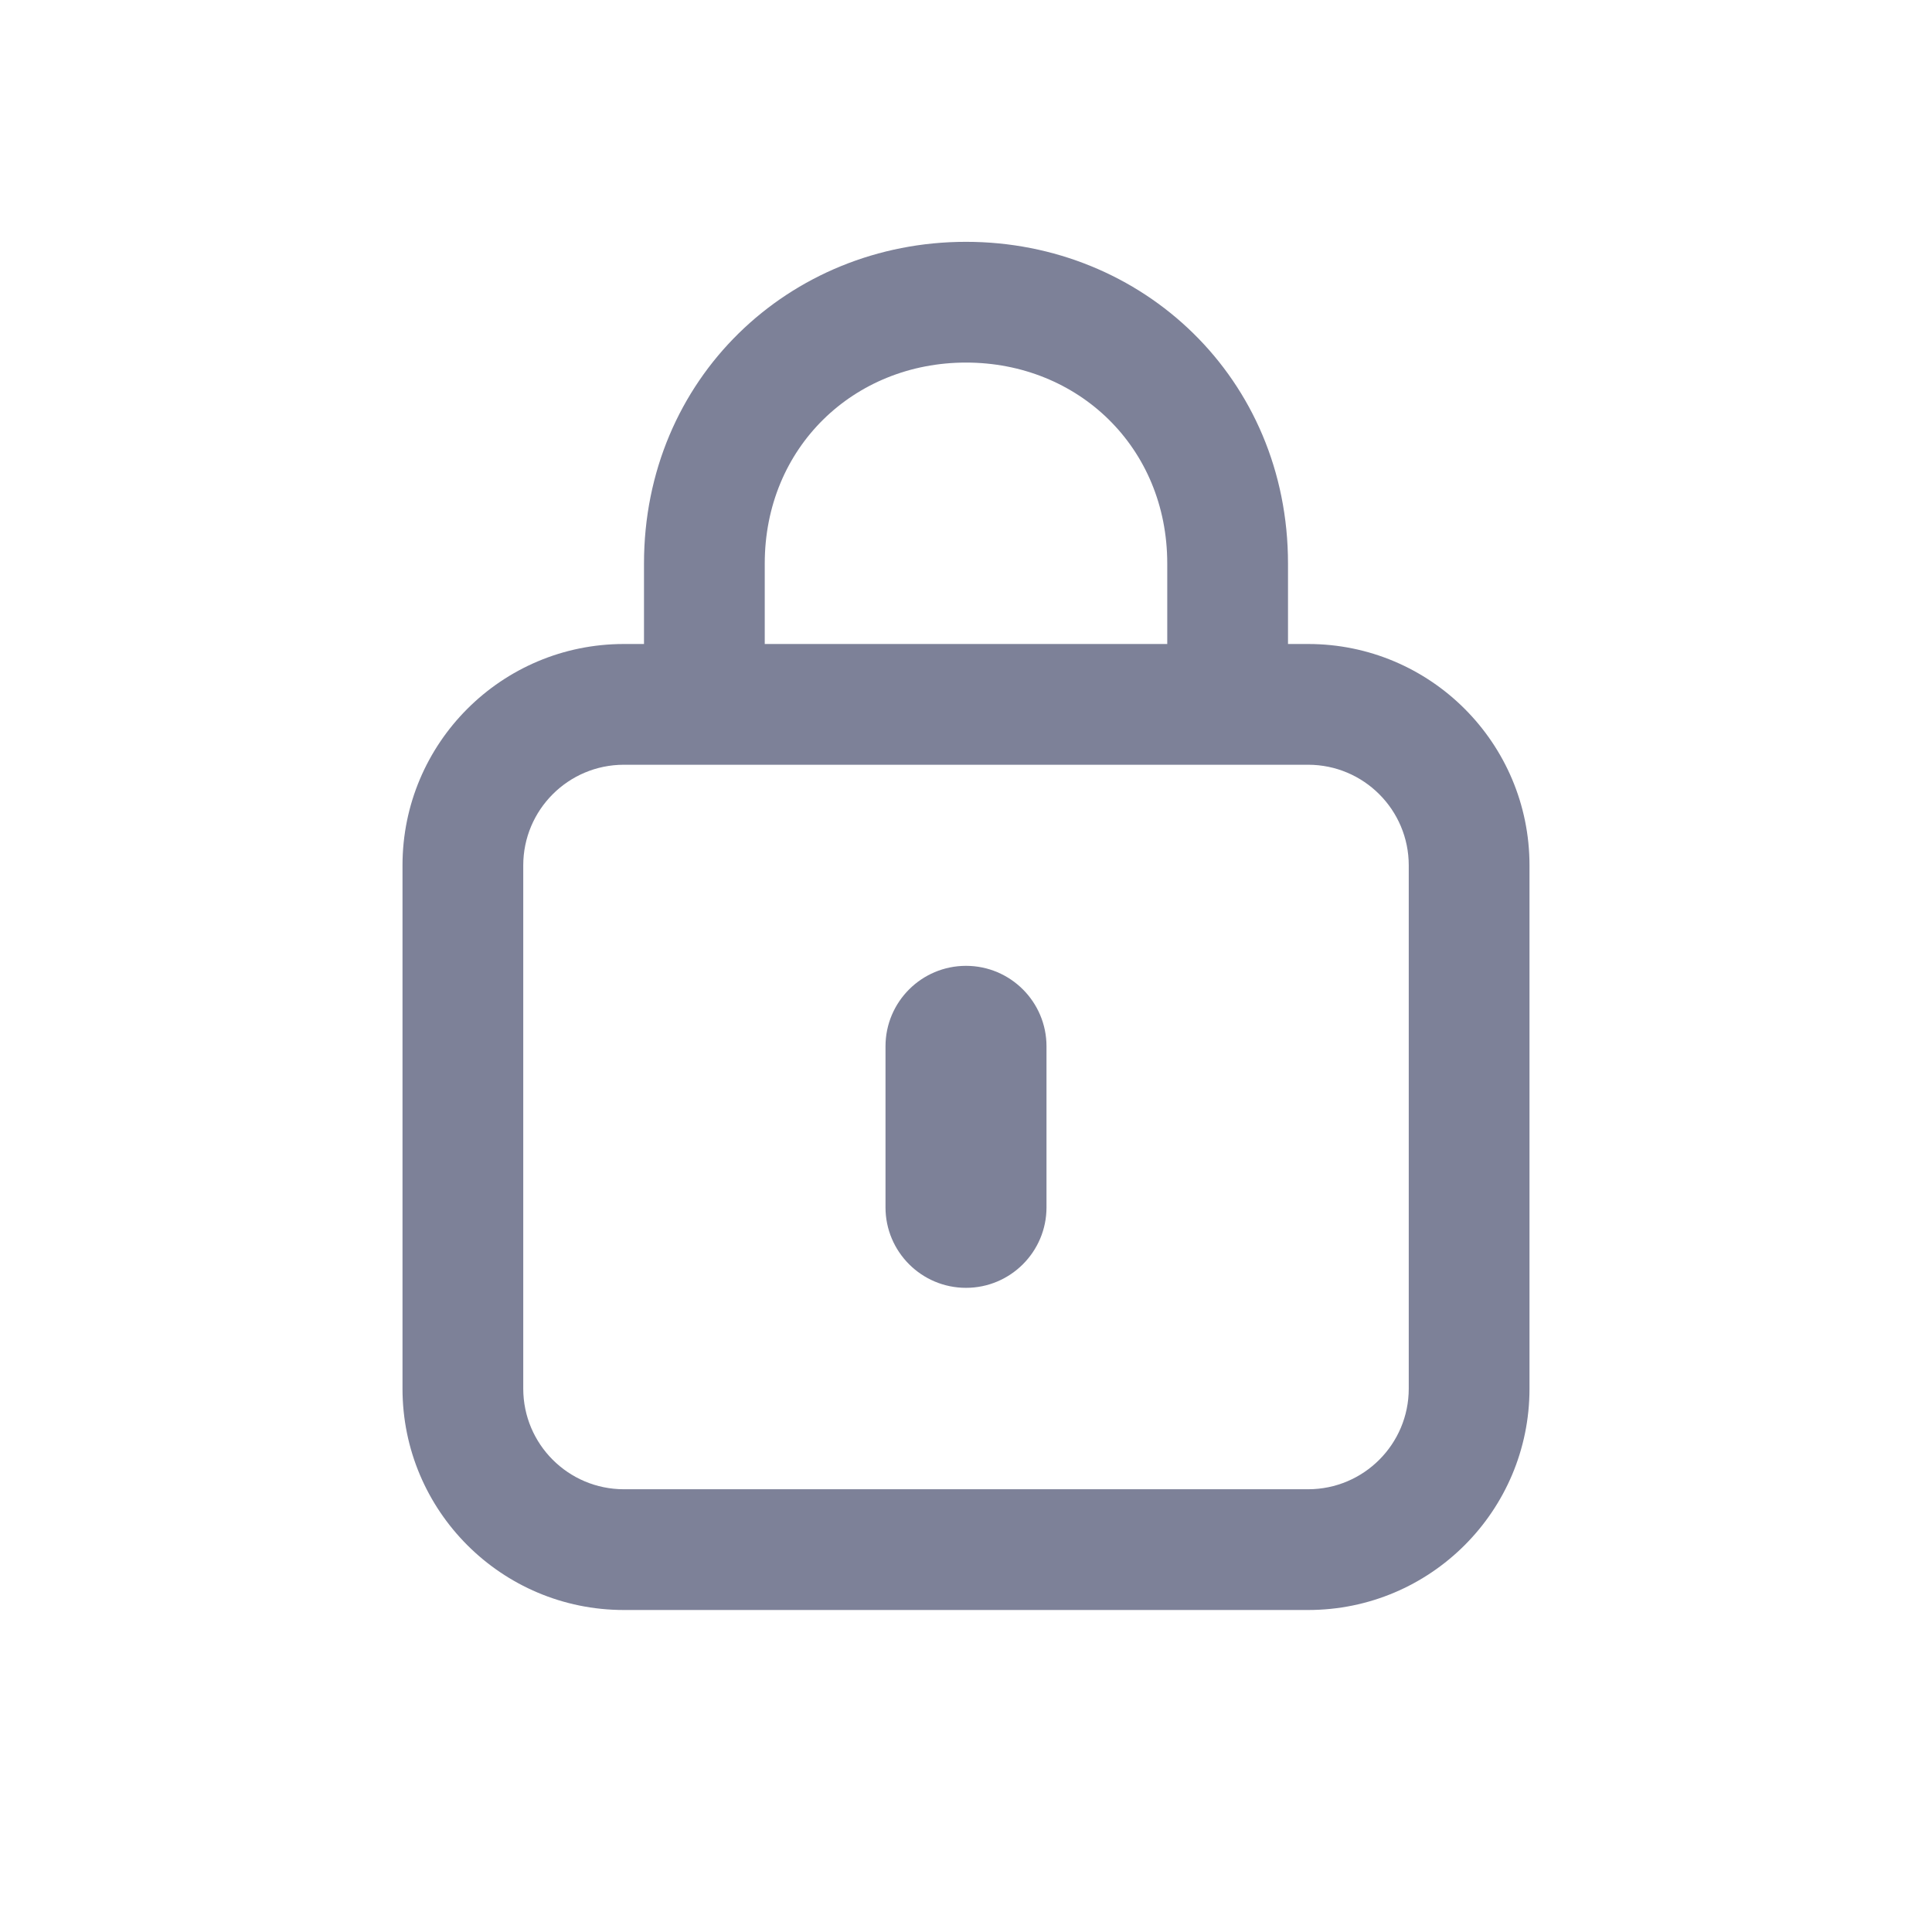 <svg width="24" height="24" viewBox="0 0 24 24" fill="none" xmlns="http://www.w3.org/2000/svg">
<path d="M13 12.998C13 12.446 12.552 11.998 12 11.998C11.448 11.998 11 12.446 11 12.998V14.998C11 15.55 11.448 15.998 12 15.998C12.552 15.998 13 15.55 13 14.998V12.998Z" fill="#7D8198"/>
<path fill-rule="evenodd" clip-rule="evenodd" d="M8 7V8H7.75C6.231 8 5 9.231 5 10.75V17.25C5 18.769 6.231 20 7.75 20H16.25C17.769 20 19 18.769 19 17.25V10.75C19 9.231 17.769 8 16.25 8H16V7C16 4.704 14.197 3.004 12 3.004C9.803 3.004 8 4.704 8 7ZM12 4.504C10.607 4.504 9.5 5.557 9.5 7V8H14.5V7C14.5 5.557 13.393 4.504 12 4.504ZM7.75 9.5C7.06 9.5 6.5 10.06 6.5 10.75V17.25C6.5 17.94 7.06 18.5 7.75 18.5H16.25C16.94 18.5 17.5 17.94 17.5 17.25V10.75C17.5 10.06 16.94 9.5 16.25 9.5H7.75Z" fill="#7D8198"/>
</svg>
